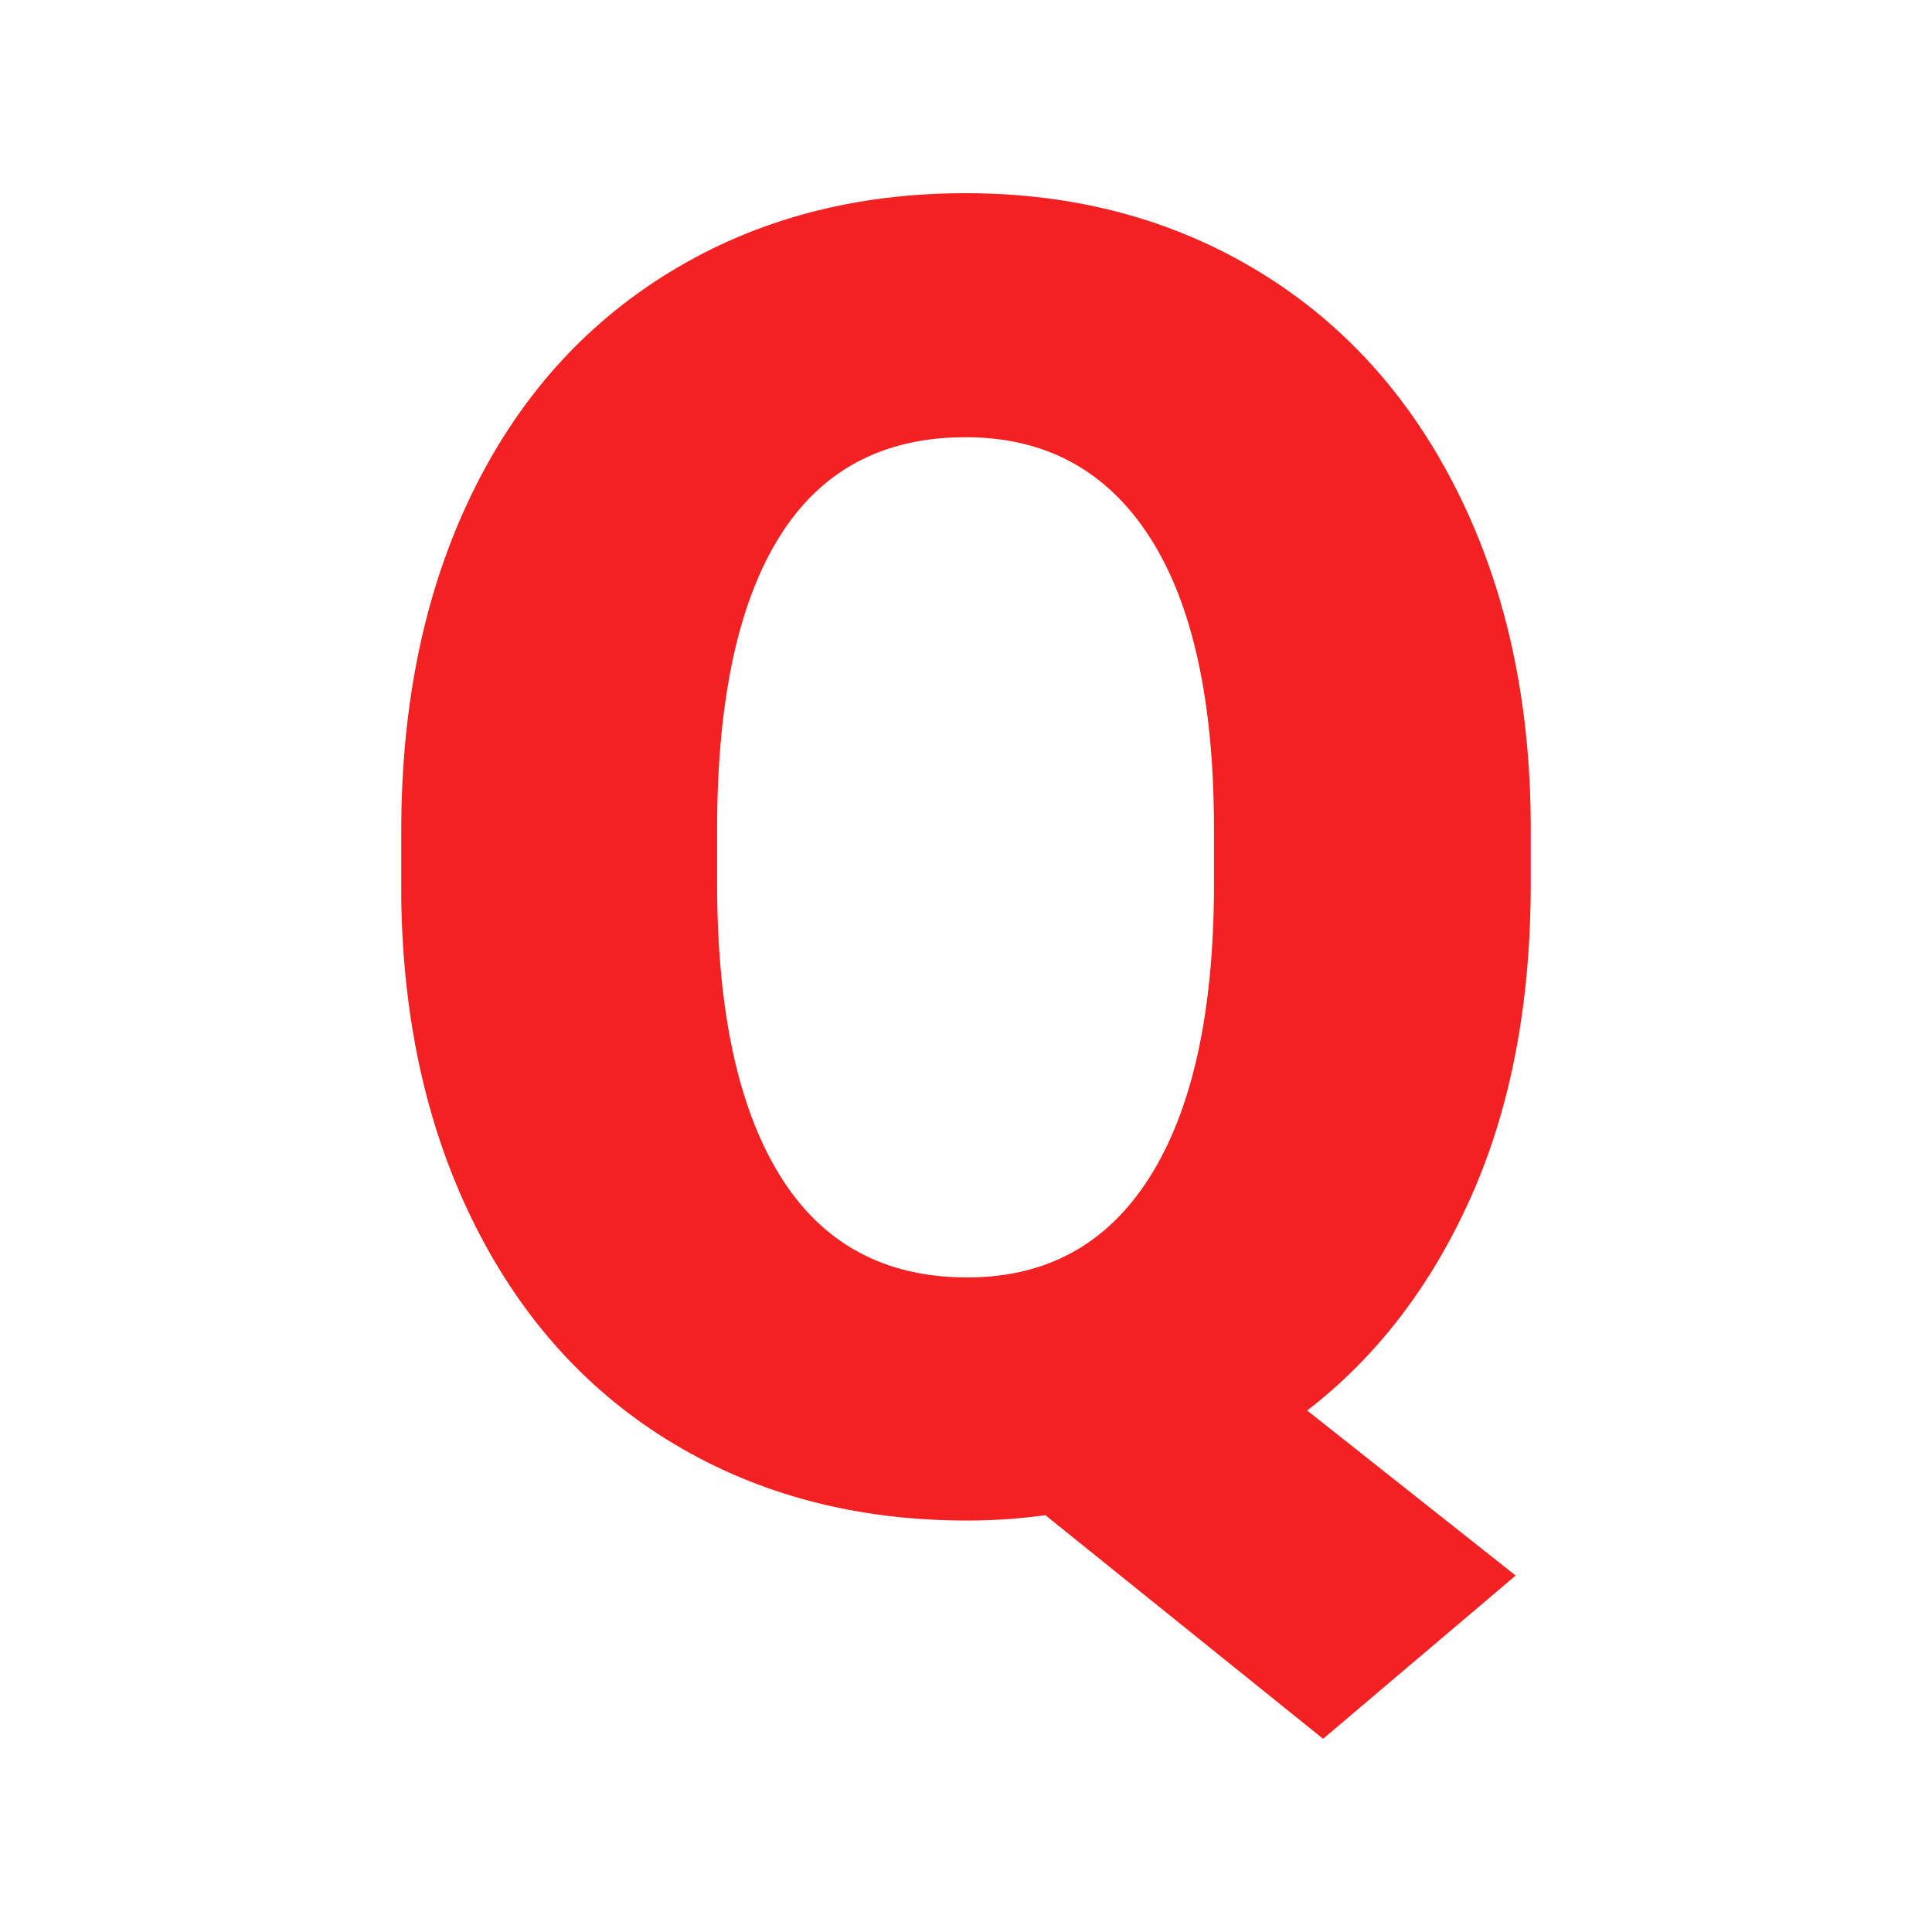 <?xml version="1.0"?>
<svg xmlns="http://www.w3.org/2000/svg" xmlns:xlink="http://www.w3.org/1999/xlink" xmlns:svgjs="http://svgjs.com/svgjs" version="1.1" width="512" height="512" x="0" y="0" viewBox="0 0 100 100" style="enable-background:new 0 0 512 512" xml:space="preserve"><g><path xmlns="http://www.w3.org/2000/svg" id="Icon_17_" d="m79.231 45.729c0 6.184-1.026 11.581-3.077 16.188-2.051 4.608-4.883 8.305-8.496 11.091l10.792 8.542-9.966 8.45-14.374-11.573c-1.347.184-2.694.276-4.041.276-5.695 0-10.746-1.316-15.155-3.949s-7.845-6.399-10.31-11.297-3.743-10.532-3.835-16.9v-3.537c0-6.582 1.202-12.369 3.605-17.359s5.832-8.847 10.287-11.573 9.56-4.088 15.316-4.088c5.664 0 10.716 1.348 15.155 4.041 4.439 2.694 7.891 6.529 10.356 11.504 2.465 4.976 3.712 10.677 3.743 17.107zm-16.395-2.801c0-6.643-1.11-11.688-3.33-15.132s-5.396-5.166-9.529-5.166c-4.256 0-7.455 1.699-9.598 5.098s-3.23 8.374-3.261 14.925v3.077c0 6.583 1.087 11.626 3.261 15.132s5.404 5.258 9.69 5.258c4.103 0 7.248-1.729 9.437-5.189s3.299-8.434 3.33-14.925z" fill="#f32121" data-original="#2196f3" style=""/></g></svg>
